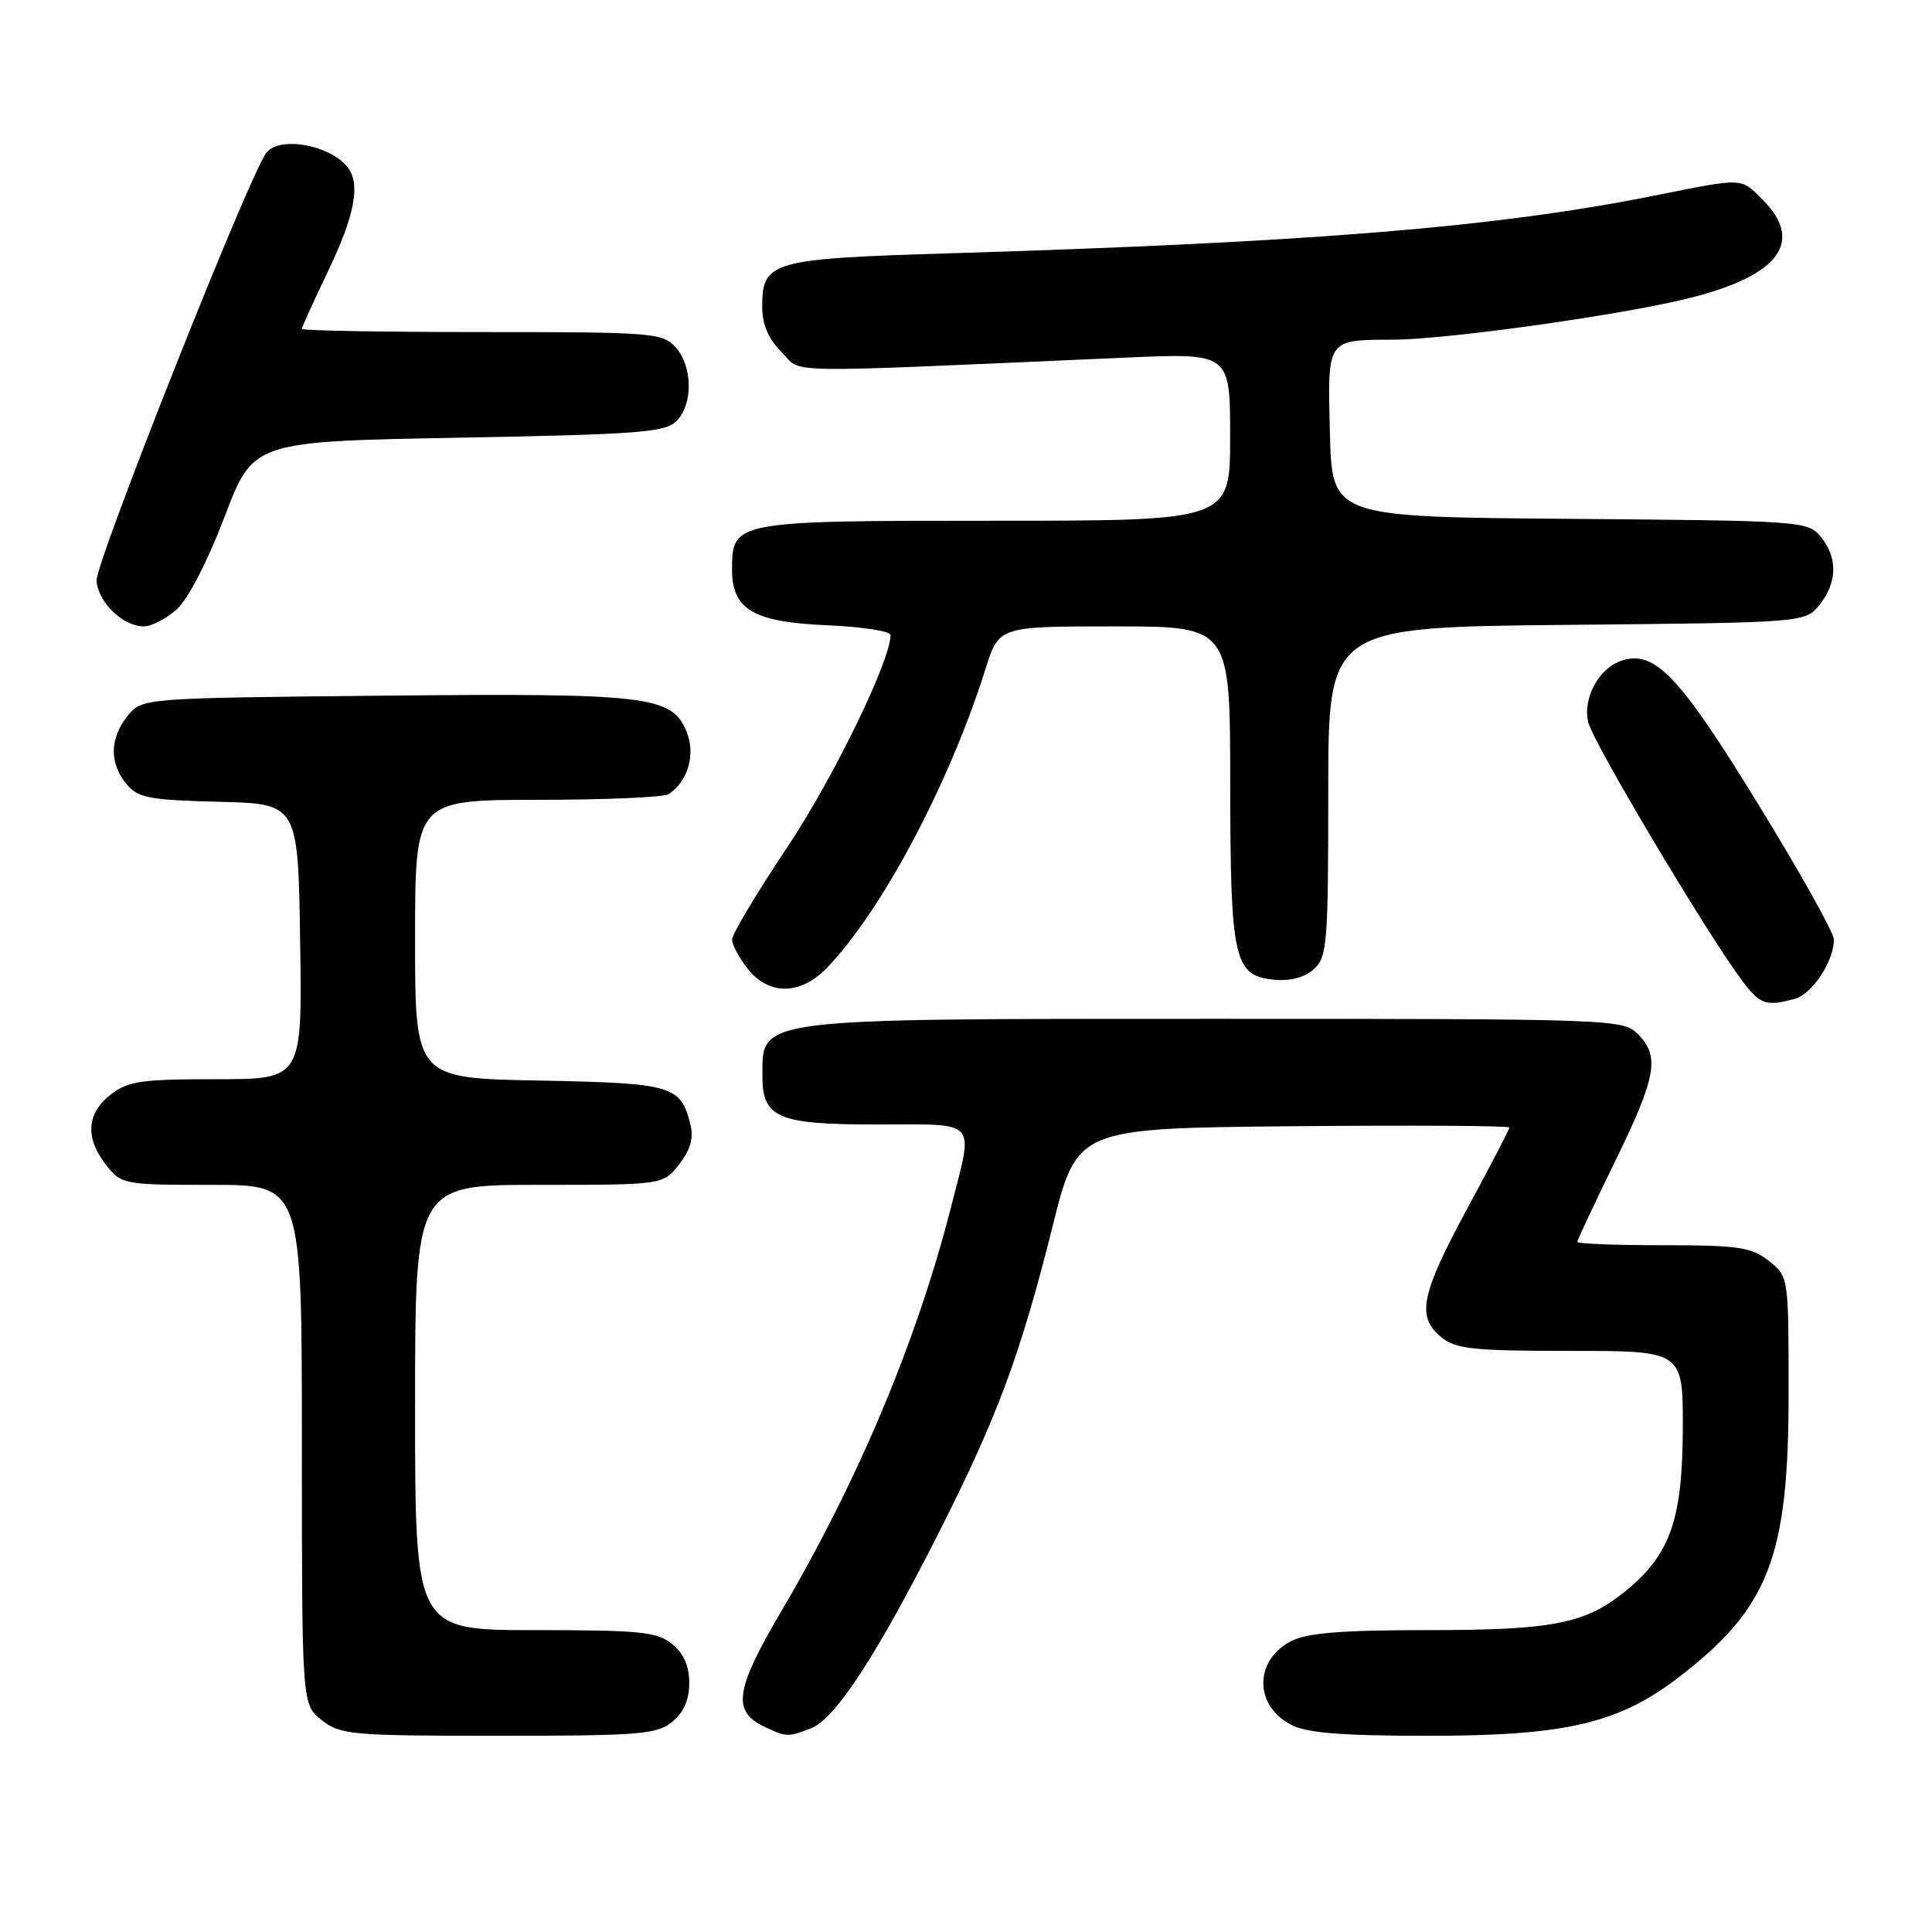 <?xml version="1.0" encoding="UTF-8" standalone="no"?>
<!DOCTYPE svg PUBLIC "-//W3C//DTD SVG 1.1//EN" "http://www.w3.org/Graphics/SVG/1.1/DTD/svg11.dtd" >
<svg xmlns="http://www.w3.org/2000/svg" xmlns:xlink="http://www.w3.org/1999/xlink" version="1.1" viewBox="0 0 256 256">
 <g >
 <path fill="currentColor"
d=" M 89.06 228.16 C 90.60 226.91 91.33 225.24 91.33 223.00 C 91.33 220.76 90.60 219.09 89.06 217.84 C 87.06 216.22 84.84 216.00 70.89 216.00 C 55.00 216.00 55.00 216.00 55.00 186.50 C 55.00 157.00 55.00 157.00 71.43 157.00 C 87.85 157.00 87.85 157.00 89.98 154.29 C 91.47 152.40 91.93 150.82 91.49 149.04 C 90.21 143.83 89.17 143.52 71.47 143.18 C 55.00 142.87 55.00 142.87 55.00 124.43 C 55.00 106.00 55.00 106.00 71.25 105.98 C 80.19 105.98 88.00 105.64 88.60 105.23 C 91.18 103.51 92.21 99.91 90.96 96.91 C 89.01 92.20 85.85 91.83 50.66 92.18 C 18.82 92.50 18.82 92.50 16.91 94.86 C 14.53 97.80 14.47 101.14 16.75 103.88 C 18.29 105.73 19.74 106.01 29.00 106.24 C 39.50 106.50 39.50 106.50 39.77 124.75 C 40.05 143.00 40.05 143.00 28.66 143.00 C 18.65 143.00 16.95 143.25 14.63 145.07 C 11.46 147.57 11.26 150.79 14.07 154.37 C 16.10 156.95 16.38 157.00 28.07 157.00 C 40.00 157.00 40.00 157.00 40.00 191.43 C 40.00 225.85 40.00 225.85 42.63 227.93 C 45.11 229.87 46.54 230.00 66.02 230.00 C 84.70 230.00 87.01 229.82 89.06 228.16 Z  M 107.44 229.02 C 110.65 227.80 116.10 219.47 124.41 203.06 C 132.14 187.79 135.24 179.46 139.47 162.50 C 142.72 149.50 142.72 149.50 171.36 149.23 C 187.11 149.09 200.00 149.16 200.00 149.40 C 200.00 149.64 197.49 154.48 194.41 160.16 C 188.25 171.57 187.66 174.49 190.99 177.19 C 192.92 178.76 195.23 179.00 208.11 179.00 C 223.00 179.00 223.00 179.00 222.98 189.25 C 222.95 201.25 221.33 205.93 215.57 210.68 C 210.14 215.16 205.95 216.00 189.08 216.00 C 177.73 216.00 173.19 216.37 171.08 217.46 C 166.17 220.00 166.17 226.00 171.08 228.54 C 173.20 229.64 177.76 230.00 189.35 230.00 C 207.45 230.00 214.47 228.36 222.41 222.27 C 234.40 213.07 237.00 206.36 237.00 184.60 C 237.00 169.15 237.00 169.15 234.37 167.07 C 232.05 165.25 230.35 165.00 220.37 165.00 C 214.11 165.00 209.00 164.80 209.00 164.56 C 209.00 164.32 211.25 159.53 214.00 153.90 C 219.50 142.65 219.98 139.98 217.00 137.00 C 215.05 135.05 213.67 135.00 160.93 135.00 C 99.99 135.00 101.05 134.87 101.02 142.42 C 100.99 148.14 102.97 149.00 116.15 149.00 C 129.82 149.00 129.03 148.12 126.00 160.01 C 121.48 177.69 113.71 196.20 103.52 213.51 C 97.42 223.87 96.99 226.73 101.23 228.77 C 104.15 230.18 104.38 230.19 107.44 229.02 Z  M 237.79 132.36 C 240.13 131.73 243.00 127.39 243.00 124.48 C 243.00 123.59 238.44 115.45 232.87 106.39 C 222.50 89.52 219.28 86.14 214.92 87.52 C 211.86 88.50 209.67 92.54 210.46 95.74 C 211.13 98.44 225.92 123.29 230.70 129.75 C 233.19 133.12 233.94 133.39 237.79 132.36 Z  M 109.57 128.25 C 116.86 120.68 125.81 103.81 130.60 88.59 C 132.37 83.00 132.37 83.00 147.68 83.00 C 163.00 83.00 163.00 83.00 163.01 103.75 C 163.03 127.24 163.49 129.30 168.87 129.82 C 170.98 130.02 172.88 129.51 174.09 128.42 C 175.86 126.82 176.00 125.06 176.00 104.90 C 176.00 83.11 176.00 83.11 207.59 82.80 C 239.18 82.50 239.18 82.50 241.09 80.14 C 243.47 77.20 243.53 73.86 241.25 71.11 C 239.54 69.05 238.70 68.99 208.00 68.75 C 176.50 68.50 176.50 68.50 176.22 57.37 C 175.90 44.81 175.74 45.04 184.66 45.01 C 191.28 44.99 212.68 42.06 222.50 39.82 C 235.49 36.87 239.32 32.23 233.55 26.45 C 230.60 23.51 231.17 23.53 219.16 25.93 C 198.35 30.10 173.91 32.10 126.00 33.56 C 102.08 34.29 101.00 34.59 101.00 40.70 C 101.00 43.01 101.82 44.91 103.57 46.66 C 106.44 49.53 101.95 49.46 149.25 47.38 C 163.00 46.78 163.00 46.78 163.00 57.89 C 163.00 69.00 163.00 69.00 131.83 69.00 C 97.20 69.00 97.00 69.04 97.00 75.50 C 97.00 80.78 99.85 82.44 109.60 82.85 C 114.22 83.05 118.00 83.63 118.00 84.15 C 118.00 87.56 110.38 103.20 104.26 112.35 C 100.27 118.33 97.00 123.79 97.00 124.48 C 97.00 125.17 97.93 126.92 99.07 128.37 C 101.87 131.92 106.08 131.88 109.57 128.25 Z  M 23.41 80.75 C 24.90 79.42 27.50 74.41 29.75 68.50 C 33.55 58.50 33.55 58.50 60.74 58.00 C 84.59 57.56 88.14 57.29 89.63 55.80 C 91.86 53.56 91.80 48.54 89.51 46.01 C 87.78 44.10 86.47 44.00 63.85 44.00 C 50.73 44.00 40.00 43.81 40.00 43.58 C 40.00 43.35 41.58 39.88 43.50 35.86 C 46.90 28.76 47.74 24.65 46.23 22.40 C 44.16 19.30 37.08 17.91 35.29 20.25 C 33.02 23.20 12.62 74.65 12.79 76.96 C 13.01 79.83 16.30 83.00 19.06 83.00 C 20.06 83.00 22.02 81.99 23.41 80.75 Z "/>
</g>
</svg>